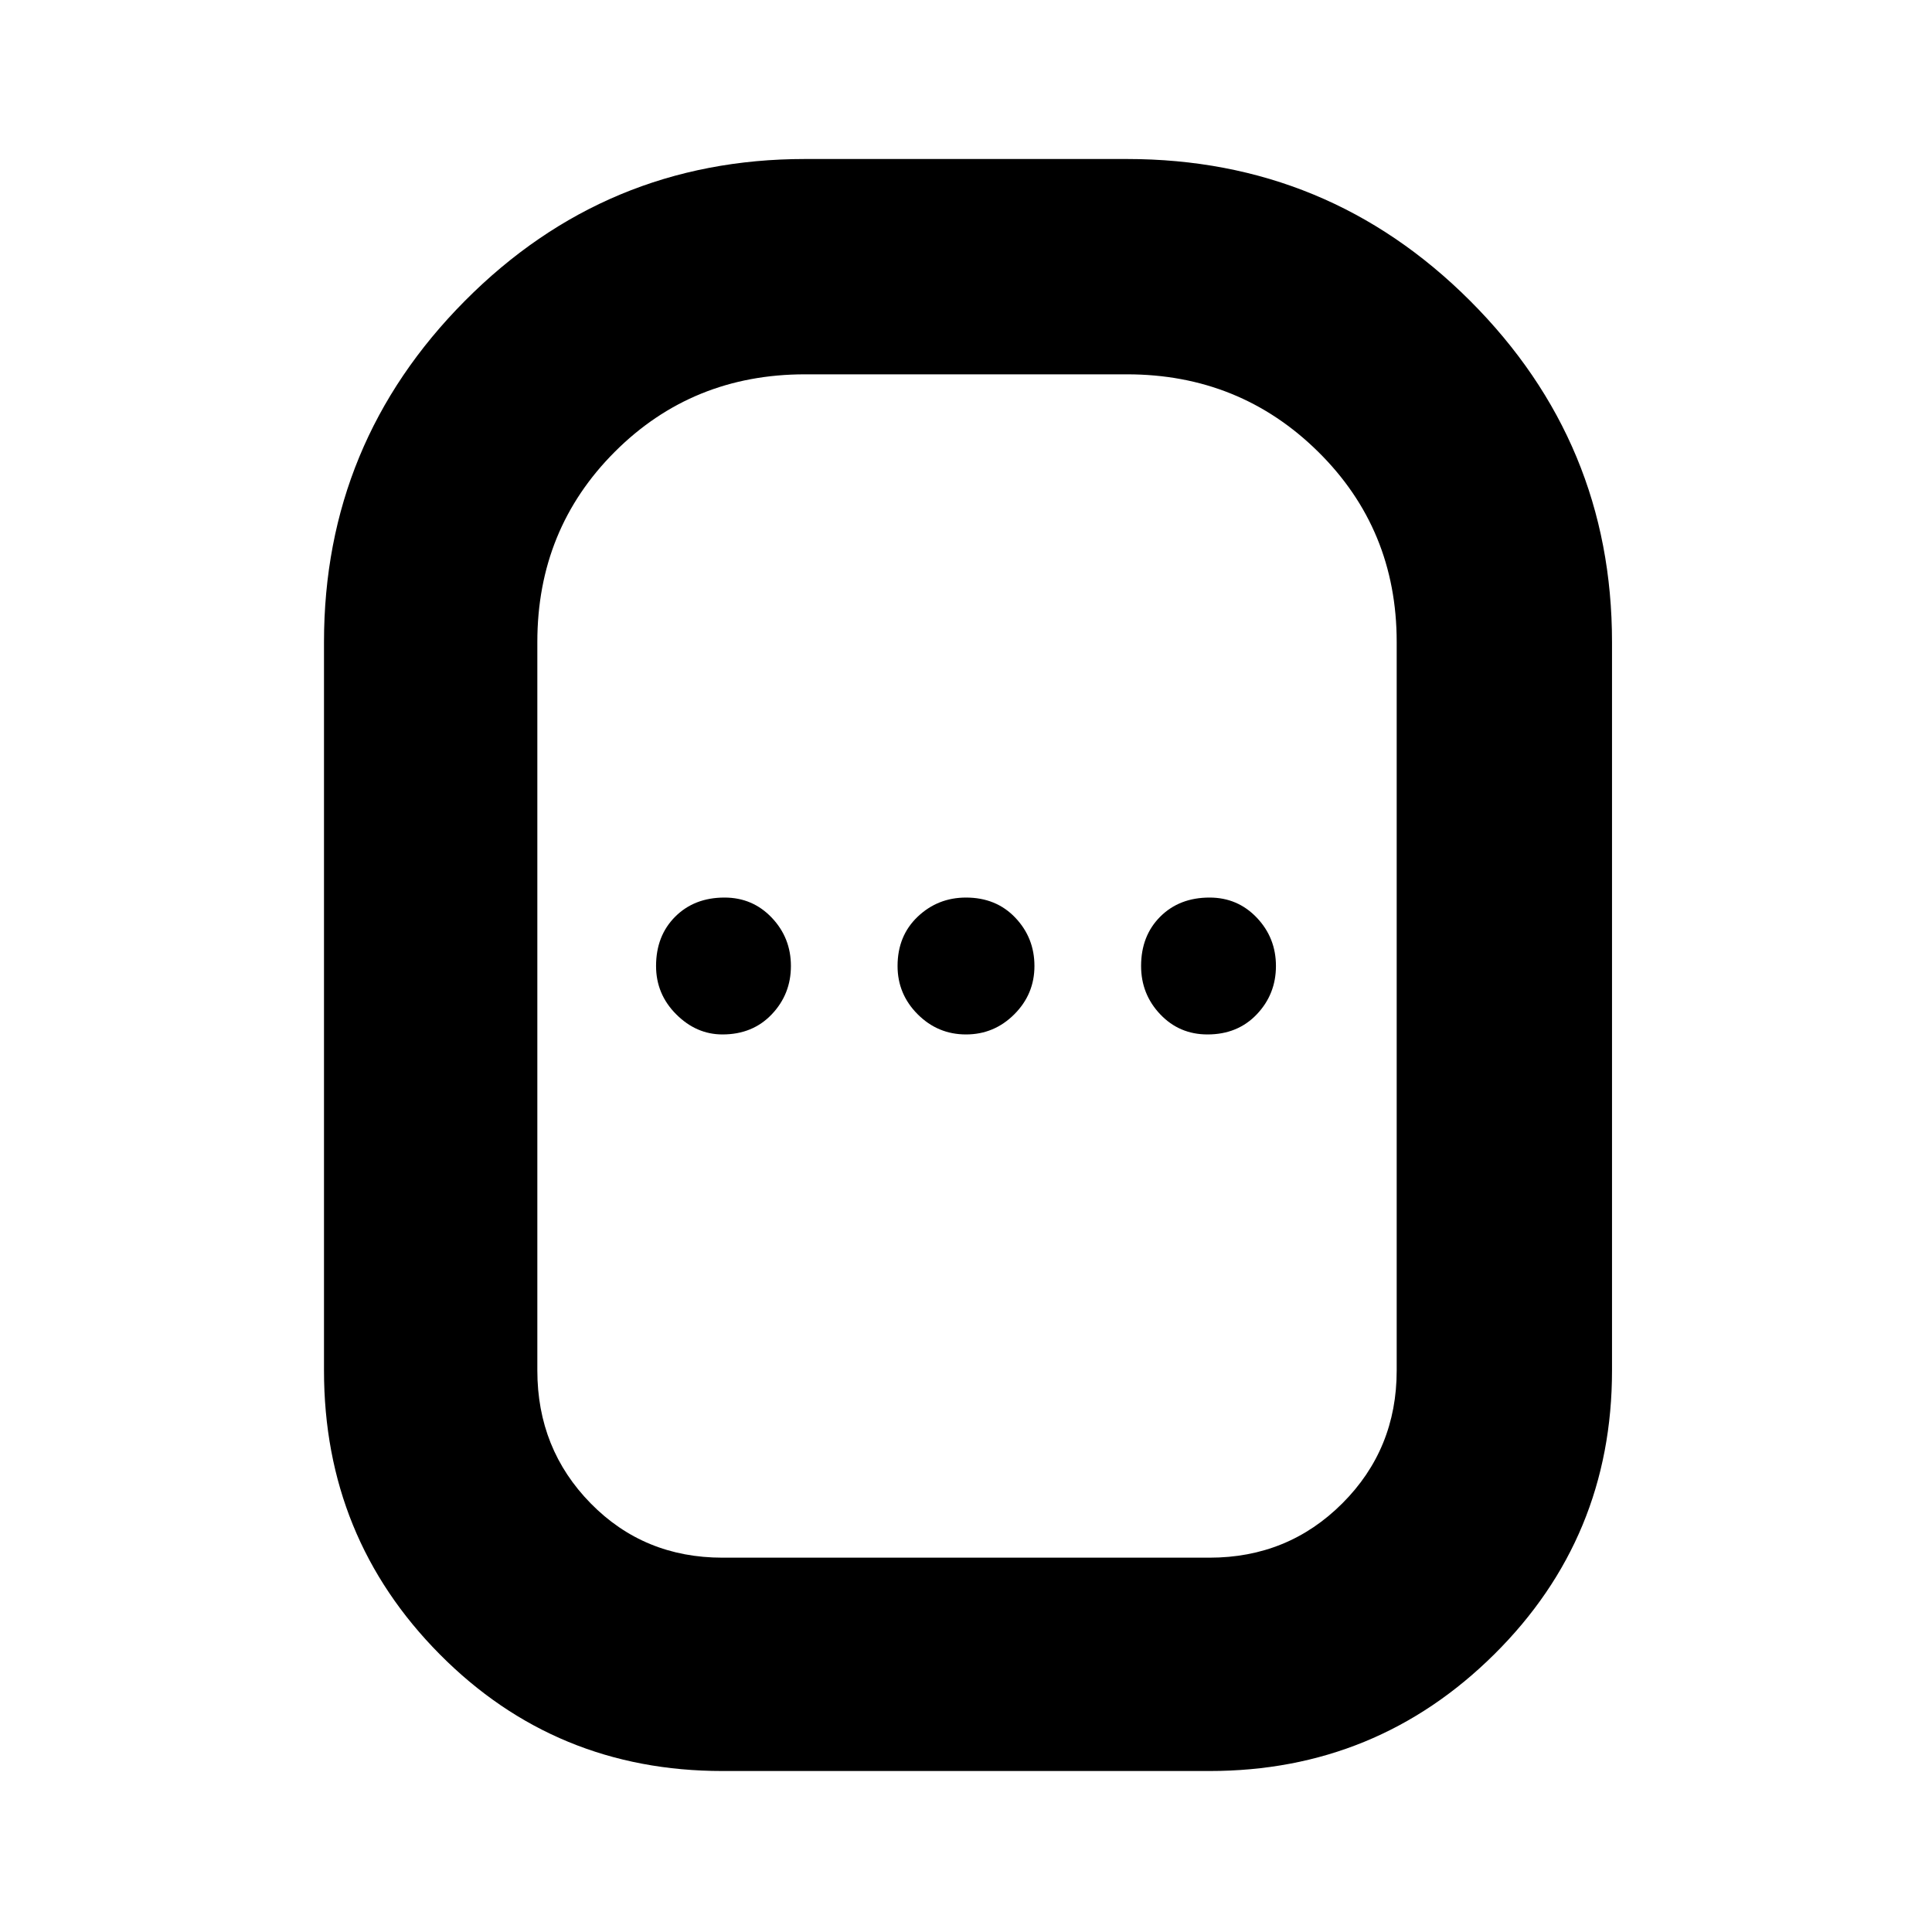 <svg xmlns="http://www.w3.org/2000/svg" height="40" width="40"><path d="M14.958 36.667q-3.458 0-5.854-2.417t-2.396-5.875V13.292q0-4.125 2.917-7.063 2.917-2.937 7.042-2.937h6.666q4.167 0 7.105 2.937 2.937 2.938 2.937 7.063v15.083q0 3.458-2.437 5.875-2.438 2.417-5.896 2.417Zm0-4.417h10.084q1.625 0 2.75-1.125t1.125-2.75V13.292q0-2.334-1.625-3.938T23.333 7.75h-6.666q-2.334 0-3.938 1.604t-1.604 3.938v15.083q0 1.625 1.104 2.75t2.729 1.125Zm0-10.833q.625 0 1.021-.417.396-.417.396-1t-.396-1q-.396-.417-.979-.417-.625 0-1.021.396-.396.396-.396 1.021 0 .583.417 1 .417.417.958.417Zm5.042 0q.583 0 1-.417.417-.417.417-1t-.396-1q-.396-.417-1.021-.417-.583 0-1 .396-.417.396-.417 1.021 0 .583.417 1 .417.417 1 .417Zm5 0q.625 0 1.021-.417.396-.417.396-1t-.396-1q-.396-.417-.979-.417-.625 0-1.021.396-.396.396-.396 1.021 0 .583.396 1 .396.417.979.417ZM20 20Z"/></svg>